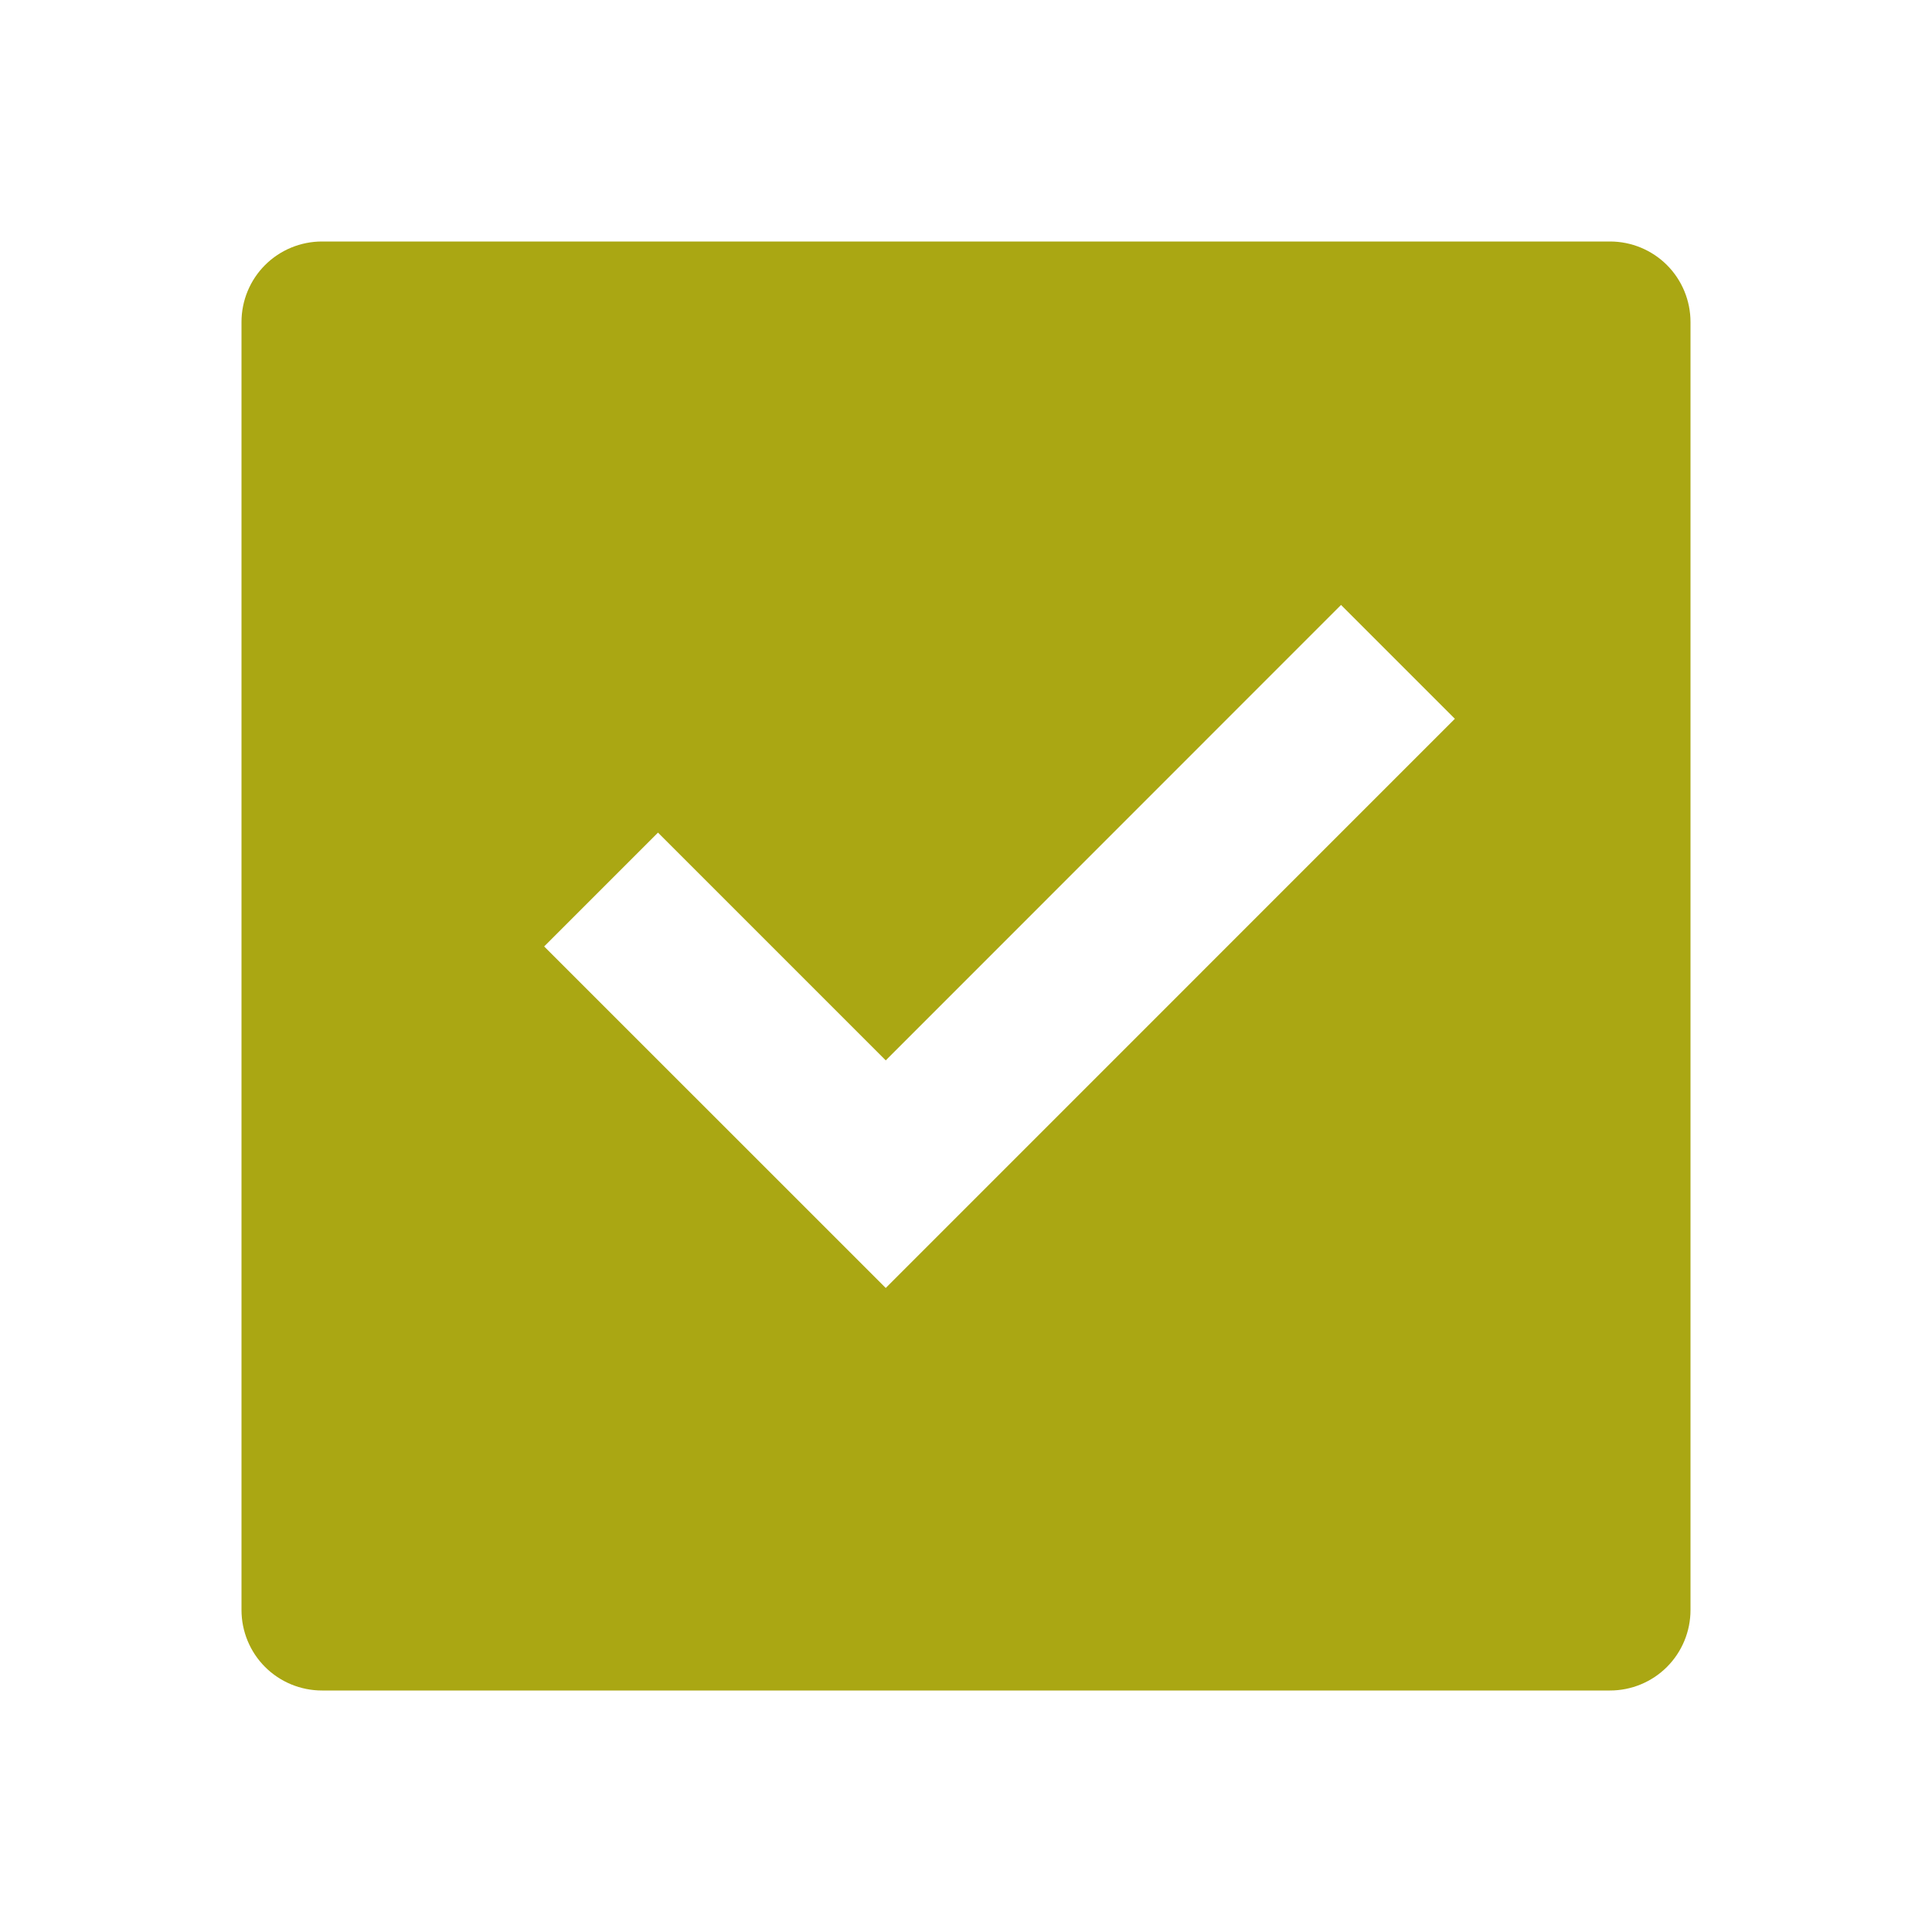 <svg width="26" height="26" viewBox="0 0 26 26" fill="none" xmlns="http://www.w3.org/2000/svg">
<g clip-path="url(#clip0_3_40)">
<path d="M4.333 3.25H21.667C21.954 3.25 22.23 3.364 22.433 3.567C22.636 3.77 22.75 4.046 22.75 4.333V21.667C22.75 21.954 22.636 22.23 22.433 22.433C22.23 22.636 21.954 22.75 21.667 22.75H4.333C4.046 22.75 3.77 22.636 3.567 22.433C3.364 22.23 3.25 21.954 3.25 21.667V4.333C3.25 4.046 3.364 3.77 3.567 3.567C3.77 3.364 4.046 3.25 4.333 3.25ZM11.92 17.333L19.579 9.673L18.047 8.141L11.92 14.27L8.855 11.205L7.323 12.737L11.92 17.333Z" fill="#AAA713"/>
</g>
<defs>
<clipPath id="clip0_3_40">
<rect width="26" height="26" fill="white"/>
</clipPath>
</defs>
</svg>
